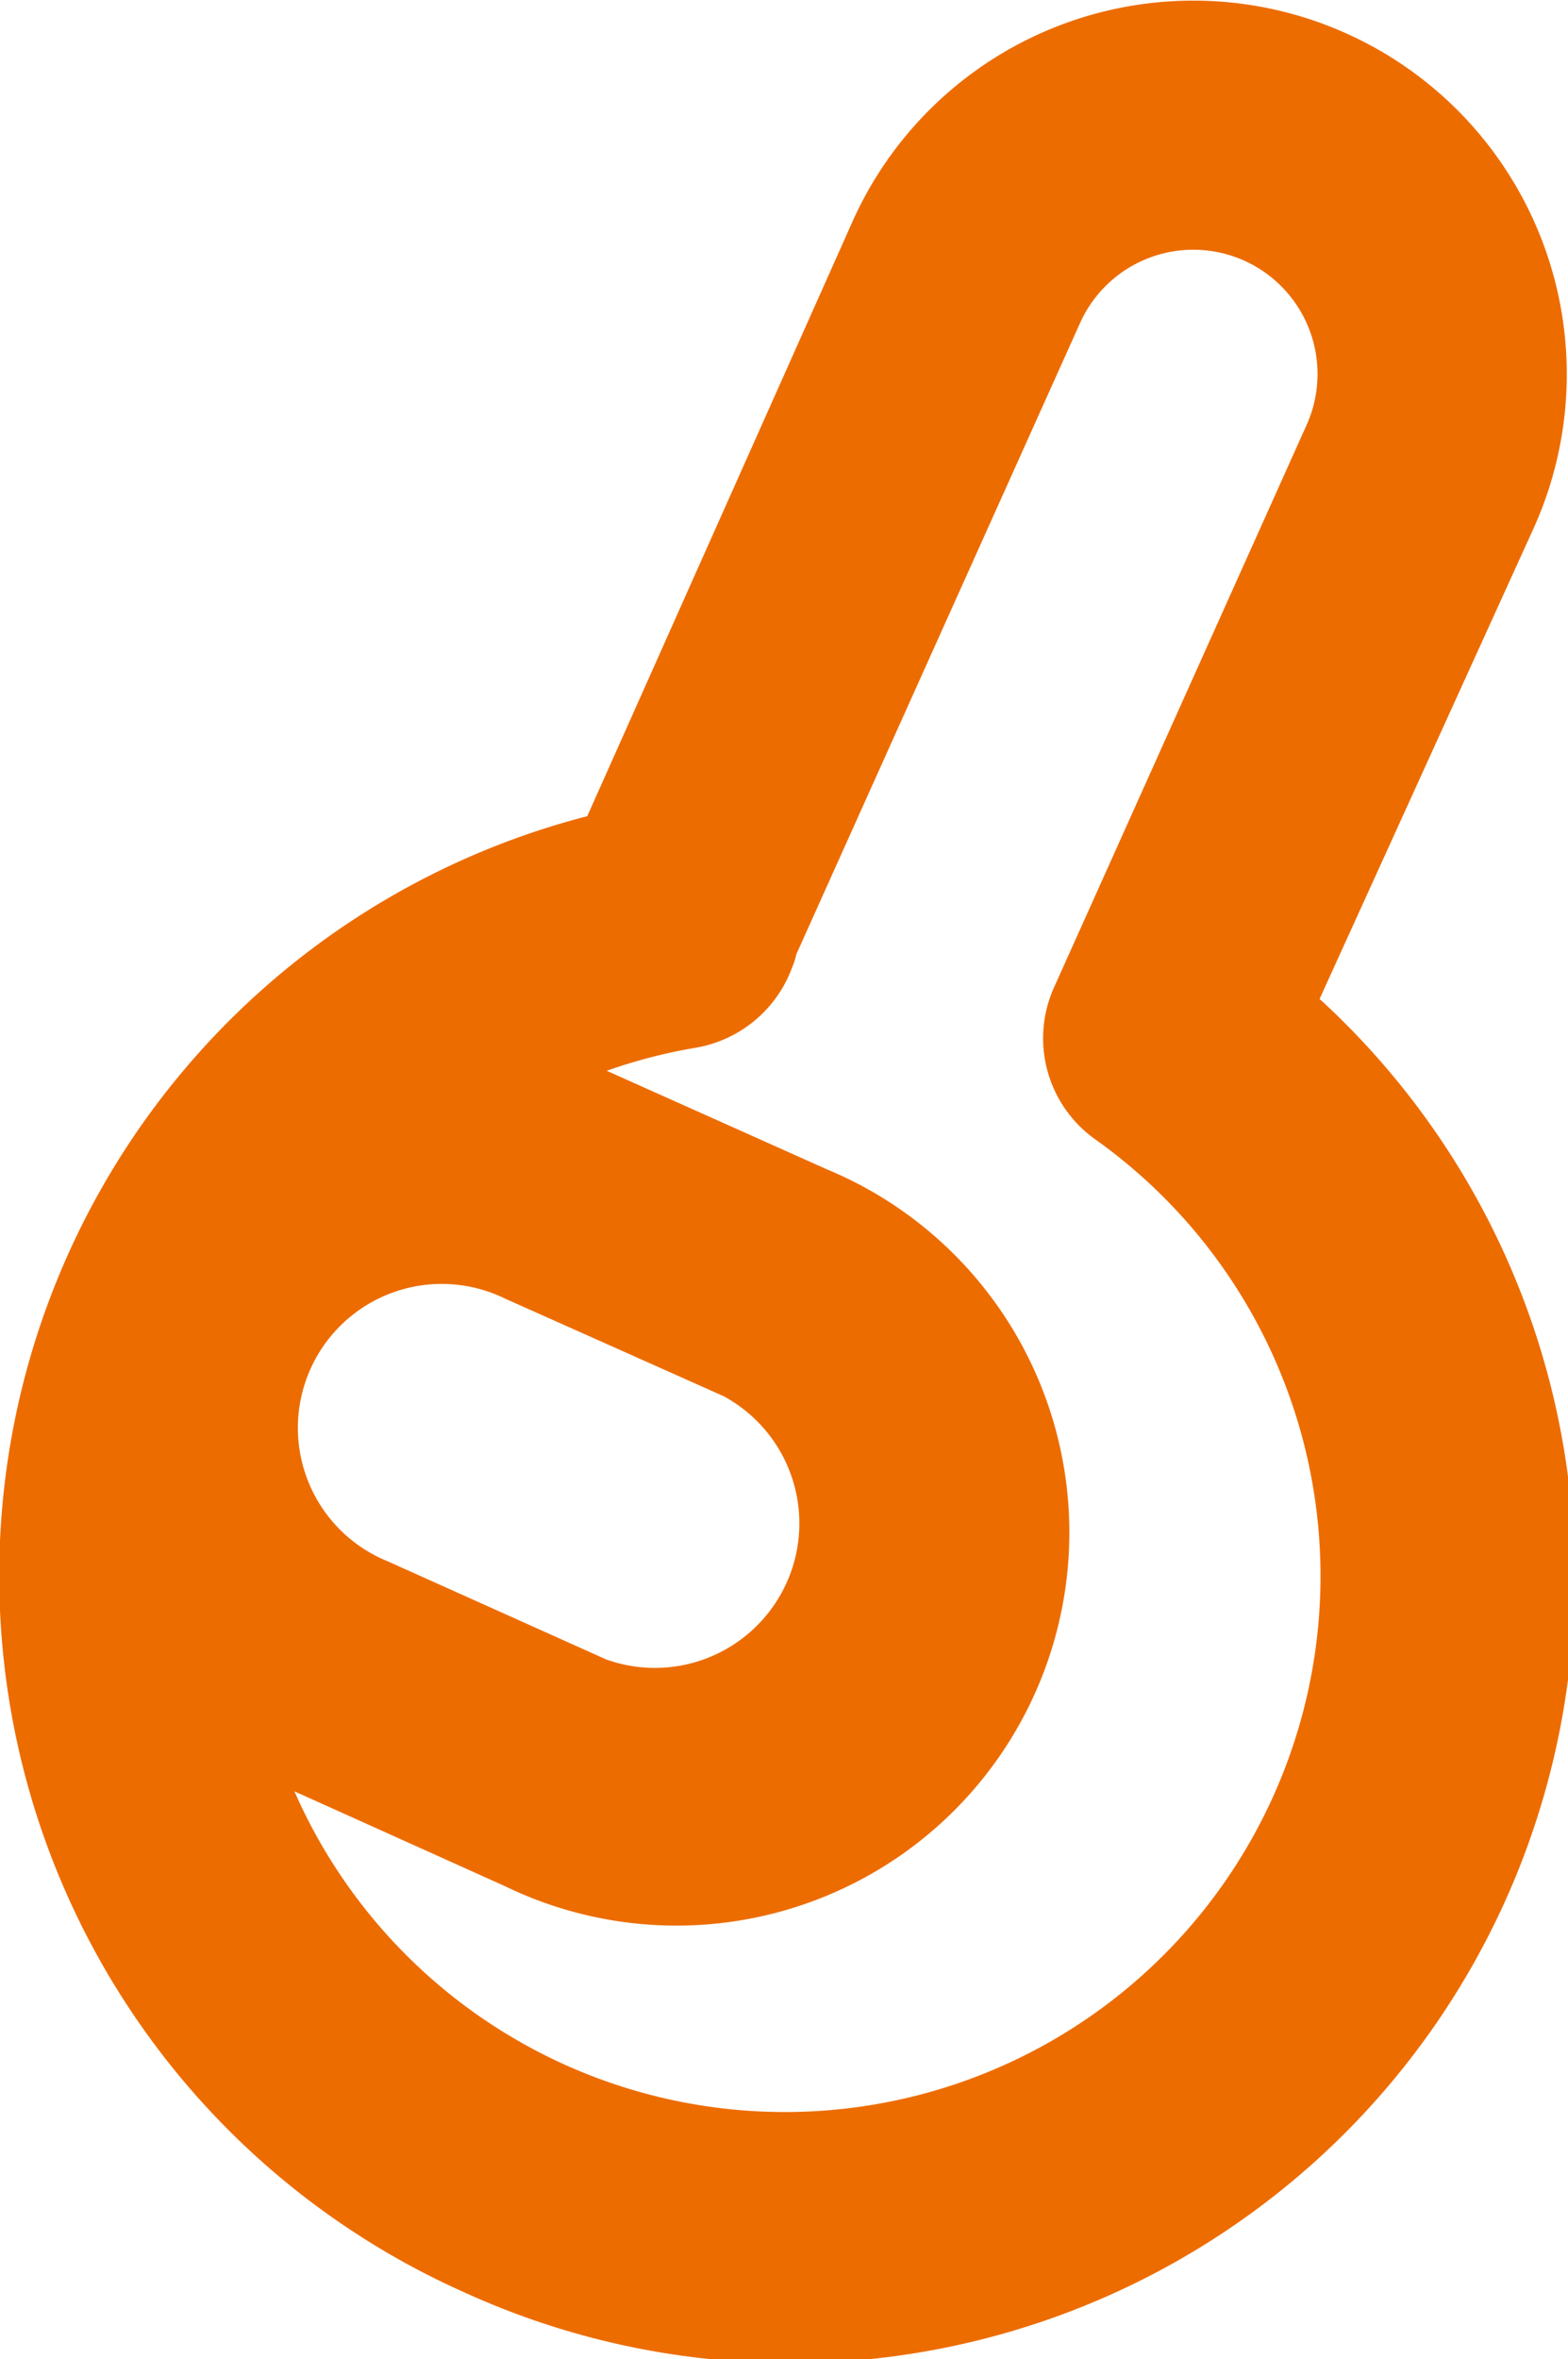 <svg xmlns="http://www.w3.org/2000/svg" viewBox="0 0 26.7 40.15"><title>アセット 172x@</title><g id="レイヤー_2" data-name="レイヤー 2"><g id="contents"><path d="M7.88,39A13.35,13.35,0,0,1,10,13.89L14.53,3.74A6.35,6.35,0,0,1,26.11,9L22.47,17A13.36,13.36,0,0,1,7.88,39Zm5.68-22.76a1.14,1.14,0,0,1-.07.22,2.13,2.13,0,0,1-1.64,1.37,9.12,9.12,0,1,0,6.8,1.56,2.11,2.11,0,0,1-.7-2.59l4.3-9.57a2.11,2.11,0,0,0-3.86-1.73Z" style="fill:#ed6c00"/><path d="M8.6,32.1,4.89,30.43a6.68,6.68,0,1,1,5.48-12.19l3.71,1.66A6.69,6.69,0,1,1,8.6,32.1Zm0-10a2.45,2.45,0,1,0-2,4.47l3.72,1.67a2.46,2.46,0,0,0,2-4.48Z" style="fill:#ed6c00"/></g></g></svg>